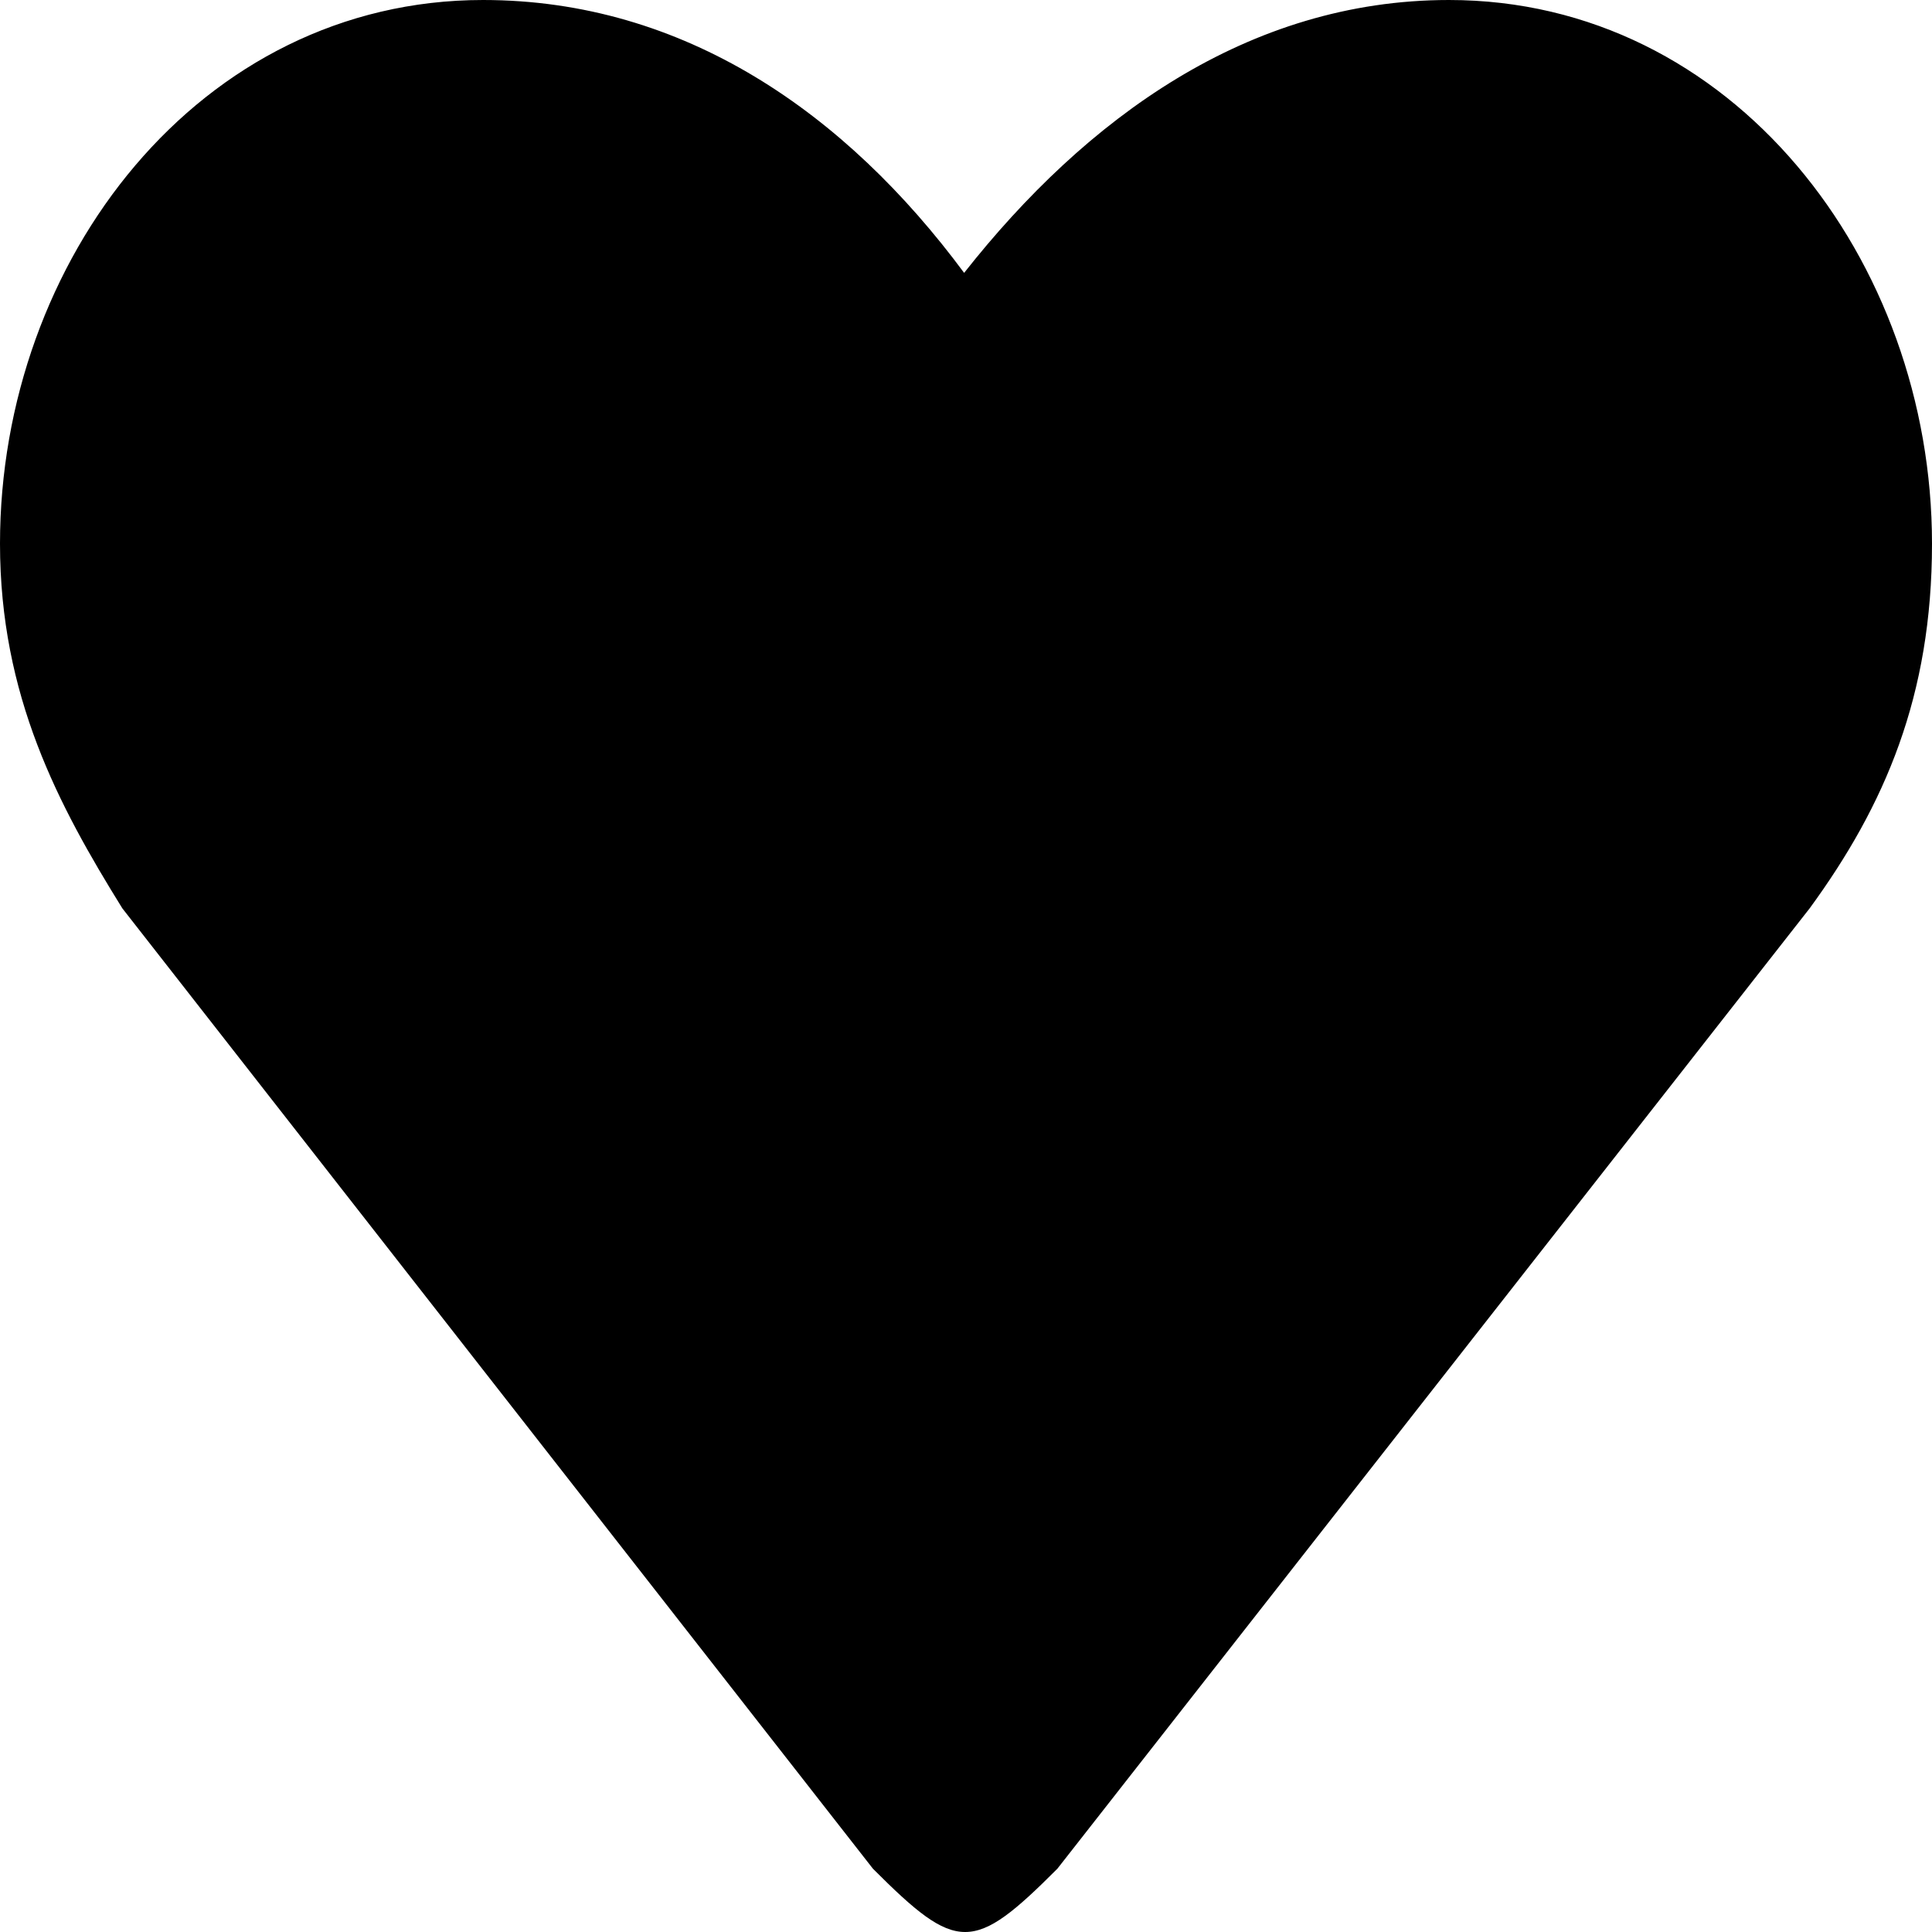 <svg width="800" height="800" viewBox="0 0 800 800" fill="none" xmlns="http://www.w3.org/2000/svg">
<path fill-rule="evenodd" clip-rule="evenodd" d="M600 0C516.675 0 449.55 49.145 399.225 112.99C350.325 46.957 283.325 0 200 0C82.65 0 0 107.681 0 225.128C0 288.12 24.175 333.476 50.65 376.111L361.475 773.807C396.35 808.731 402.95 808.731 437.825 773.807L749.35 376.111C780.5 333.476 800 288.12 800 225.128C800 107.681 717.35 0 600 0Z" fill="black"/>
</svg>
